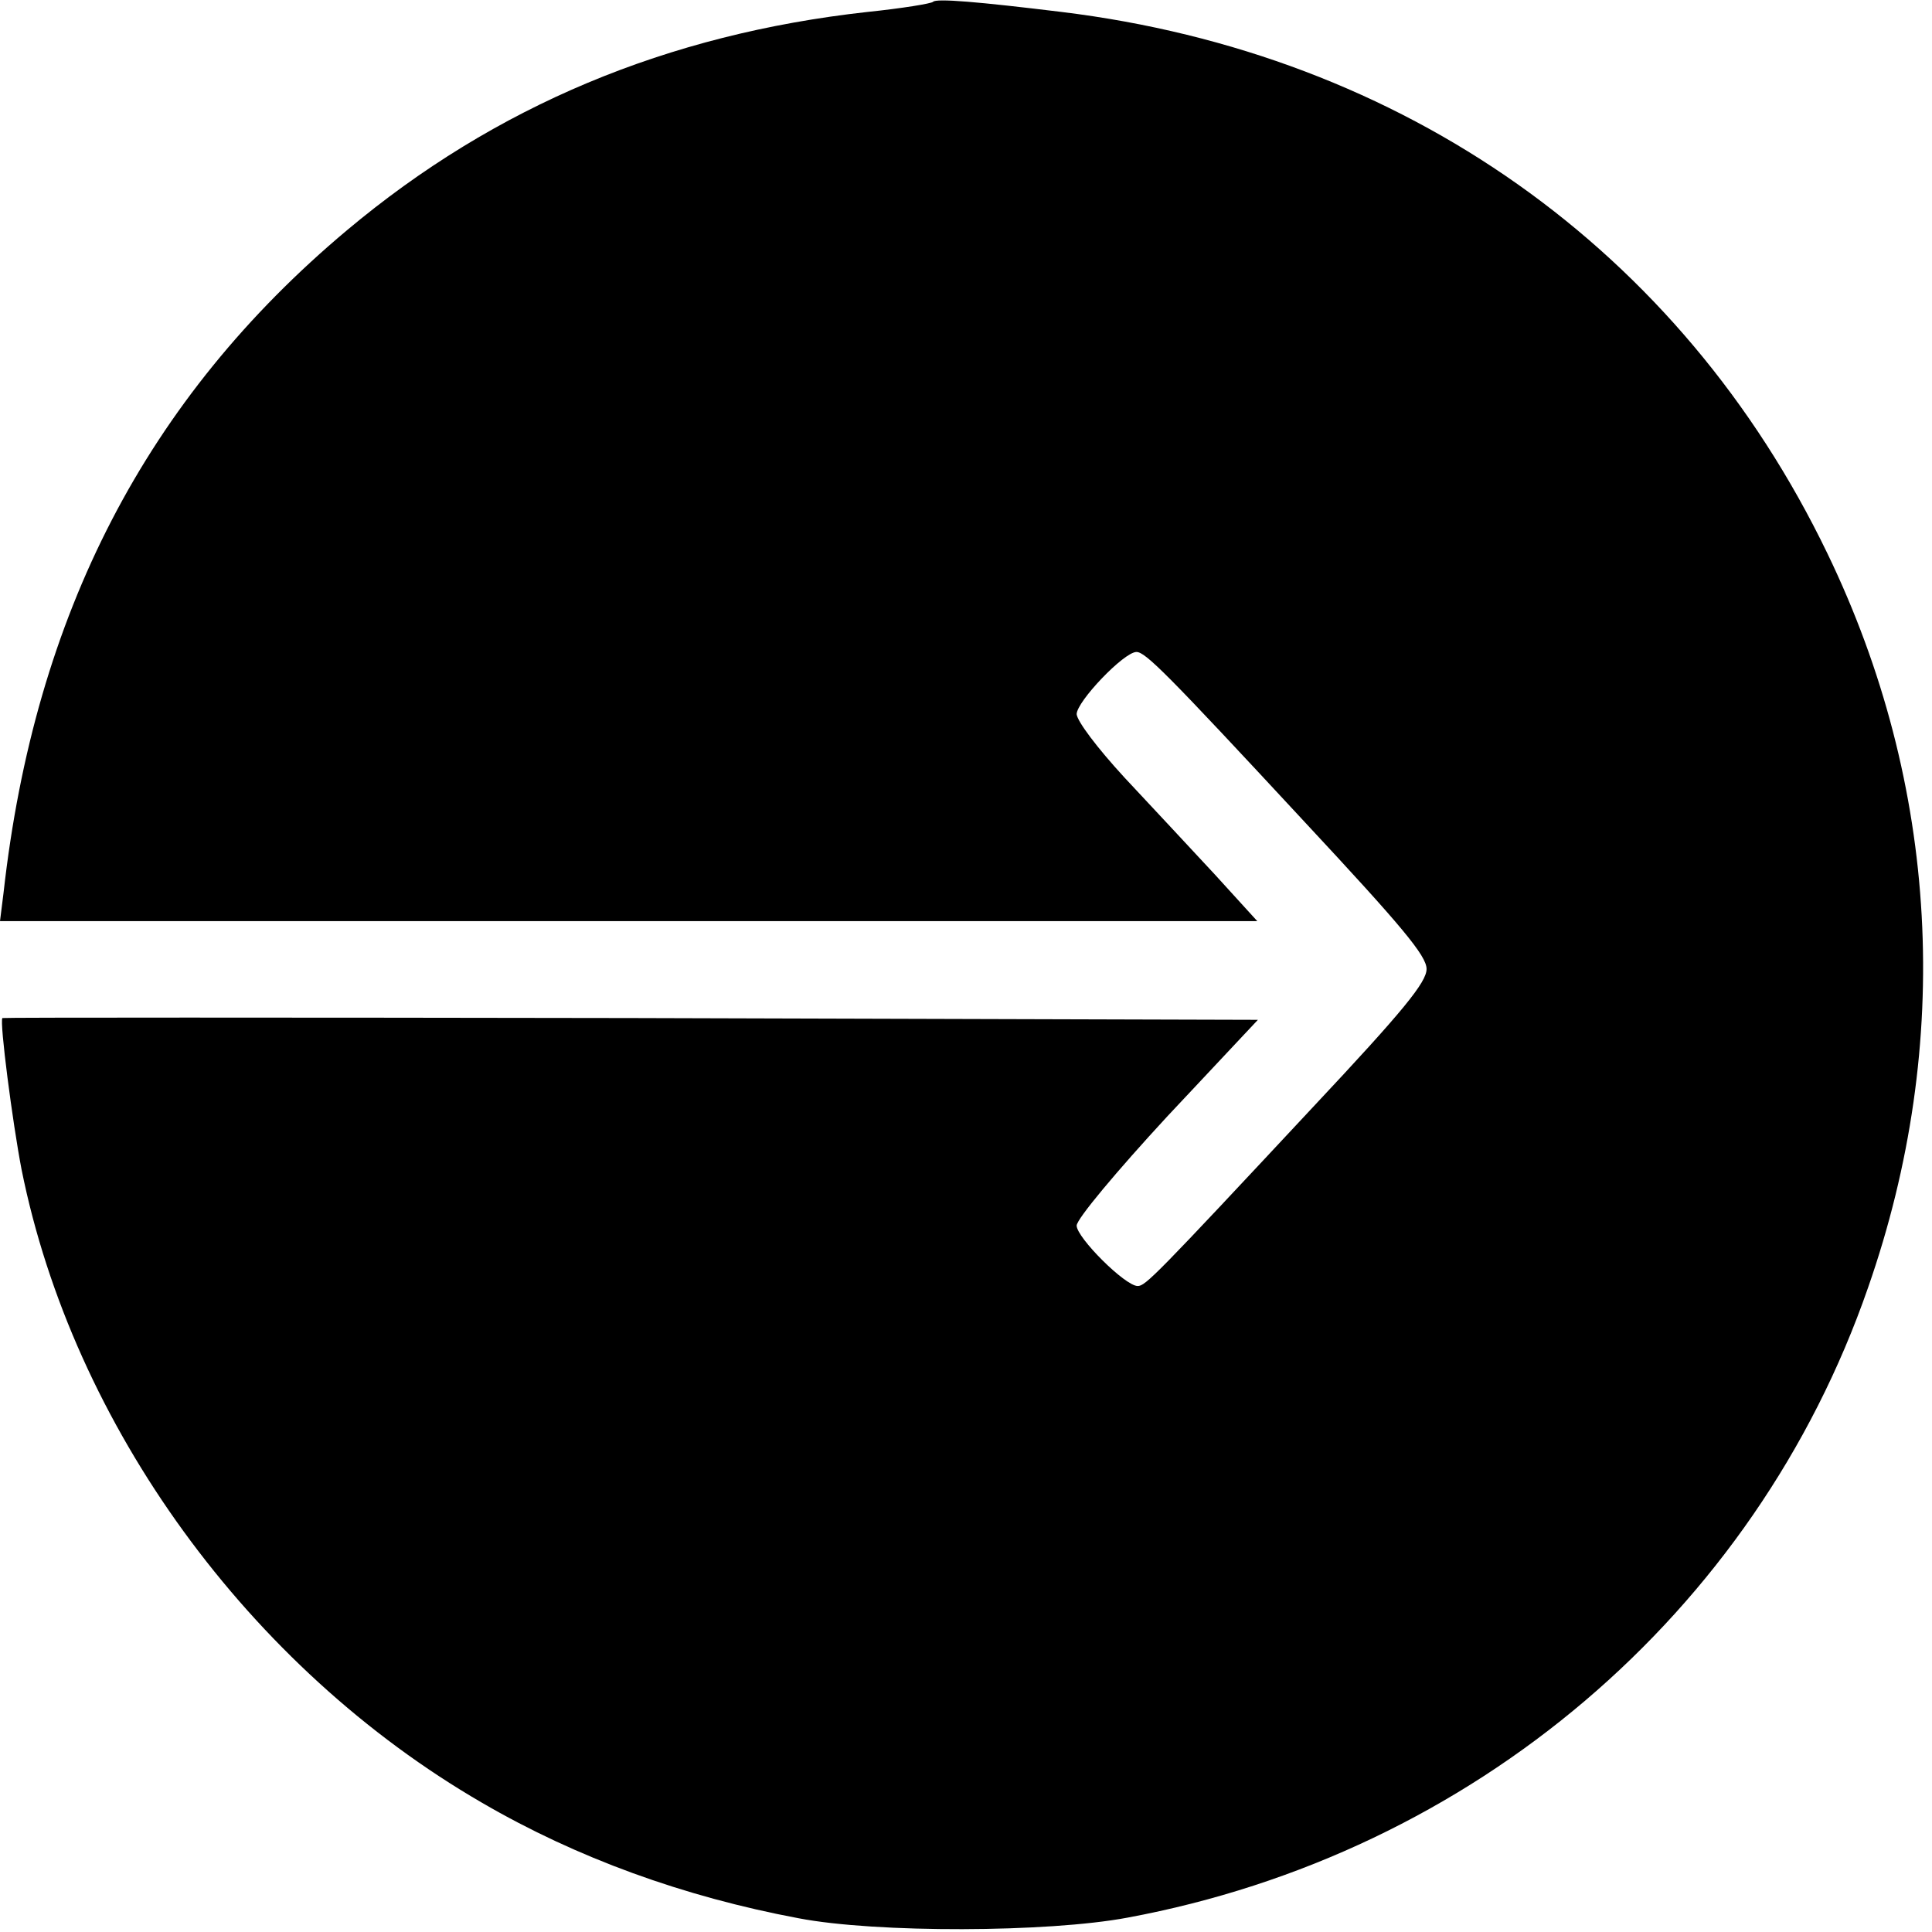 <?xml version="1.0" standalone="no"?>
<!DOCTYPE svg PUBLIC "-//W3C//DTD SVG 20010904//EN"
 "http://www.w3.org/TR/2001/REC-SVG-20010904/DTD/svg10.dtd">
<svg version="1.0" xmlns="http://www.w3.org/2000/svg"
 width="323pt" height="323pt" viewBox="0 0 323 323"
 preserveAspectRatio="xMidYMid meet">
<g transform="translate(0,323) scale(0.1,-0.1)"
fill="#000000" stroke="none">
<path d="M1560 3227 c-3 -3 -52 -11 -110 -17 -334 -37 -622 -157 -870 -365
-335 -281 -522 -642 -574 -1107 l-6 -48 1051 0 1051 0 -71 78 c-39 42 -107
115 -151 162 -46 50 -79 94 -80 106 0 21 79 104 100 104 15 0 51 -36 281 -284
163 -175 204 -224 204 -246 0 -22 -38 -69 -190 -231 -265 -284 -280 -299 -293
-299 -21 0 -102 81 -102 101 0 11 67 91 151 182 l152 162 -1048 3 c-577 1
-1049 1 -1051 0 -5 -6 17 -175 32 -253 86 -428 380 -833 770 -1059 158 -92
337 -157 529 -193 130 -25 417 -24 550 1 577 107 1049 508 1238 1053 143 409
119 841 -68 1228 -245 508 -708 835 -1280 905 -139 17 -210 23 -215 17z"/>
</g>
</svg>

